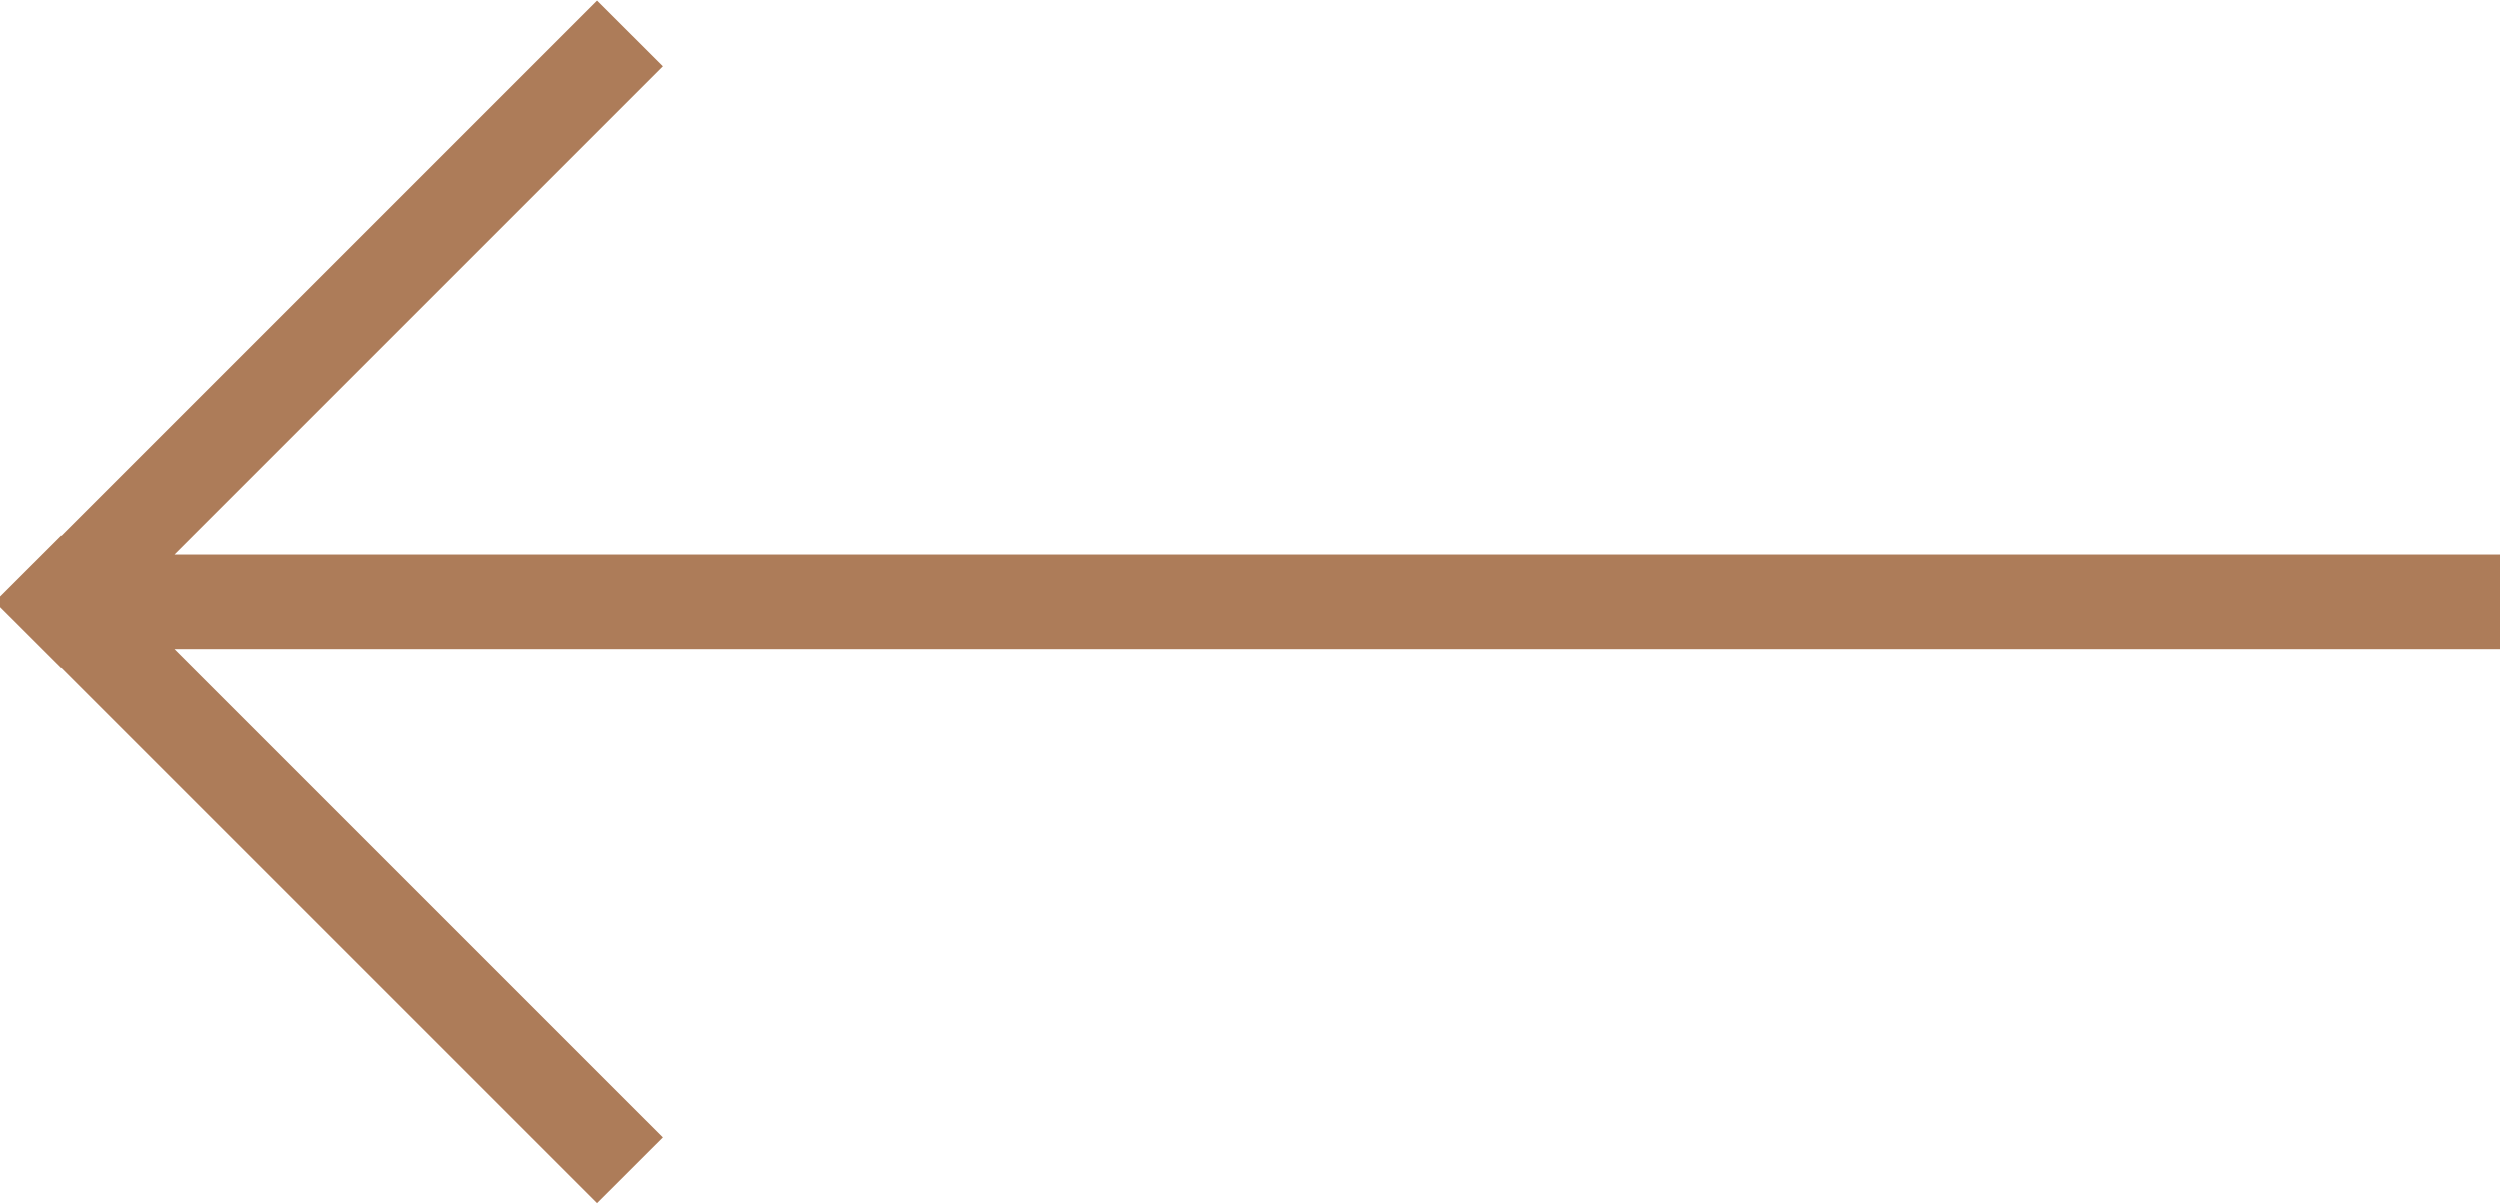 <?xml version="1.0" encoding="UTF-8"?>
<svg width="27px" height="13px" viewBox="0 0 27 13" version="1.1" xmlns="http://www.w3.org/2000/svg" xmlns:xlink="http://www.w3.org/1999/xlink">
    <!-- Generator: Sketch 49.3 (51167) - http://www.bohemiancoding.com/sketch -->
    <title>Combined Shape Copy 3</title>
    <desc>Created with Sketch.</desc>
    <defs></defs>
    <g id="Page-1" stroke="none" stroke-width="1" fill="none" fill-rule="evenodd">
        <g id="Desktop_1360/Aurus_main" transform="translate(-30, -2391)" fill="#AD7C59">
            <path d="M55.114,2396.989 L49.841,2391.716 L50.552,2391.006 L56.335,2396.789 L56.341,2396.784 L57.052,2397.494 L57.046,2397.5 L57.052,2397.506 L56.341,2398.216 L56.335,2398.211 L50.552,2403.994 L49.841,2403.284 L55.114,2398.011 L30,2398.011 L30,2396.989 L55.114,2396.989 Z" id="Combined-Shape-Copy-3" transform="translate(43.5, 2397.5) scale(-1, 1) translate(-43.5, -2397.5) "></path>
        </g>
    </g>
</svg>